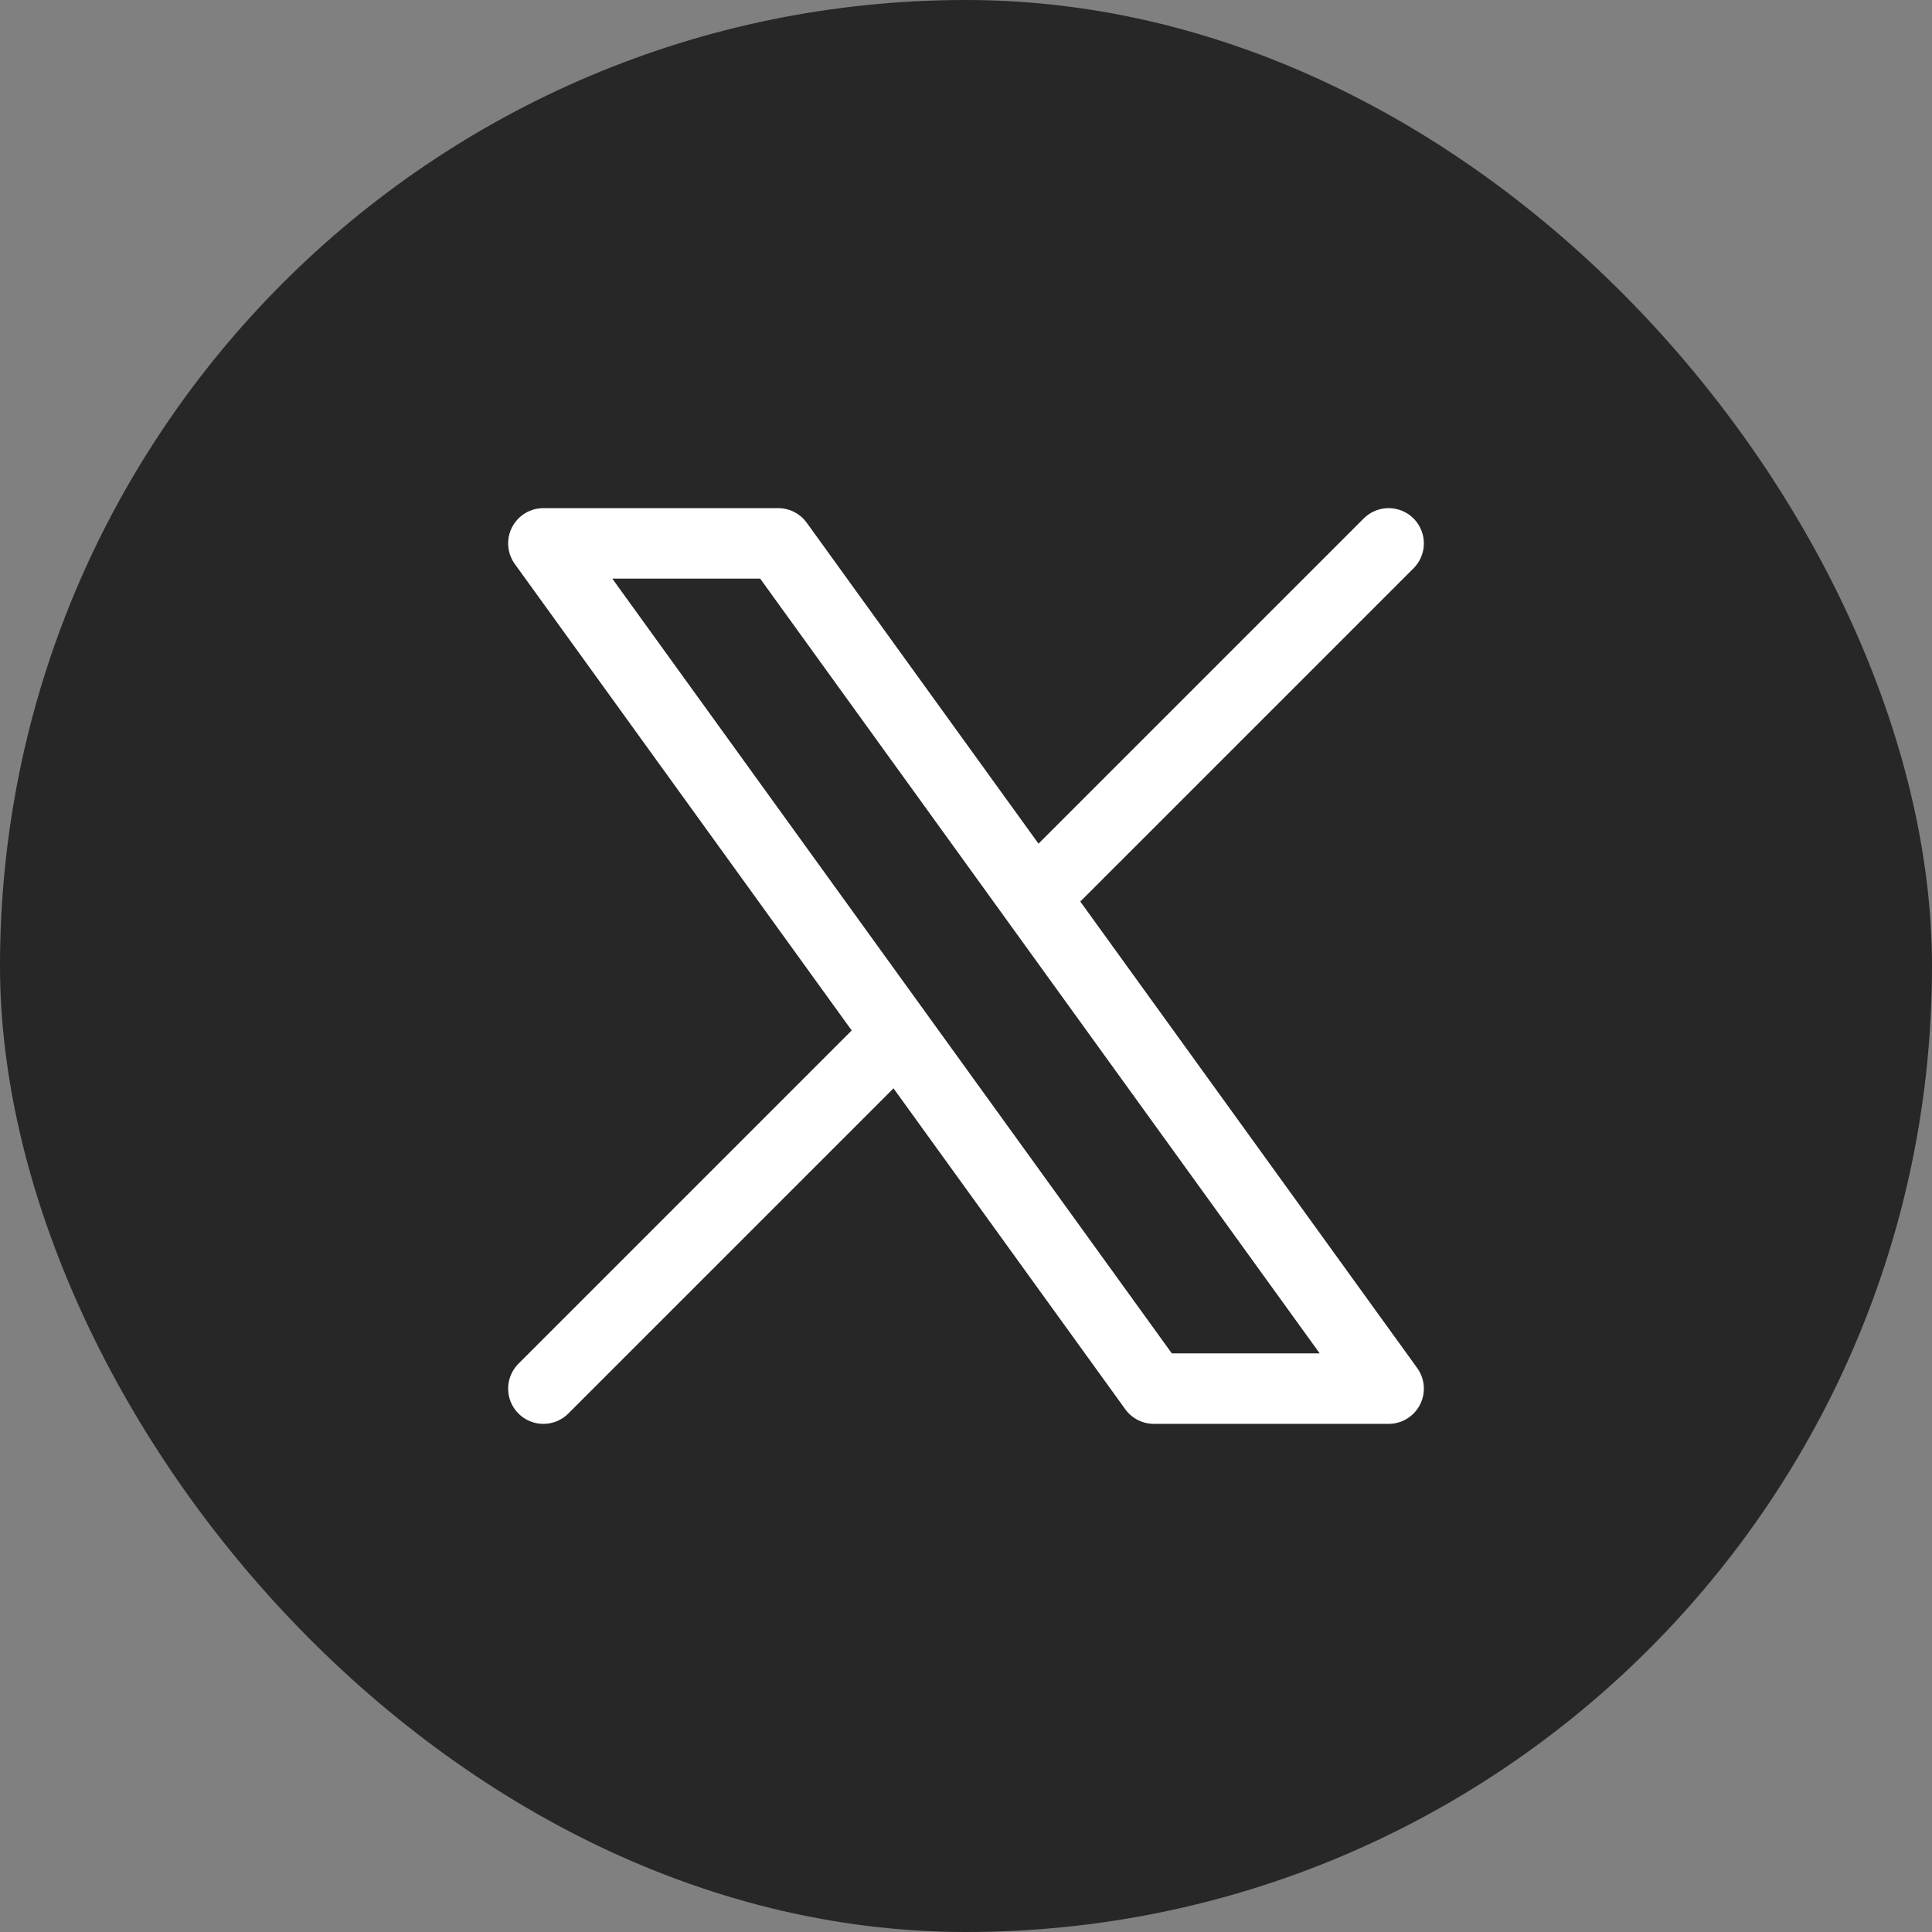 <svg width="32" height="32" viewBox="0 0 32 32" fill="none" xmlns="http://www.w3.org/2000/svg">
<rect x="0" y="0" width="32" height="32" fill="#808080" stroke="none"/>
<rect width="32" height="32" rx="16" fill="#272727"/>
<path d="M9 23L14.871 17.129M14.871 17.129L9 9H12.889L17.129 14.871M14.871 17.129L19.111 23H23L17.129 14.871M23 9L17.129 14.871" stroke="white" stroke-width="1.167" stroke-linecap="round" stroke-linejoin="round"/>
</svg>

